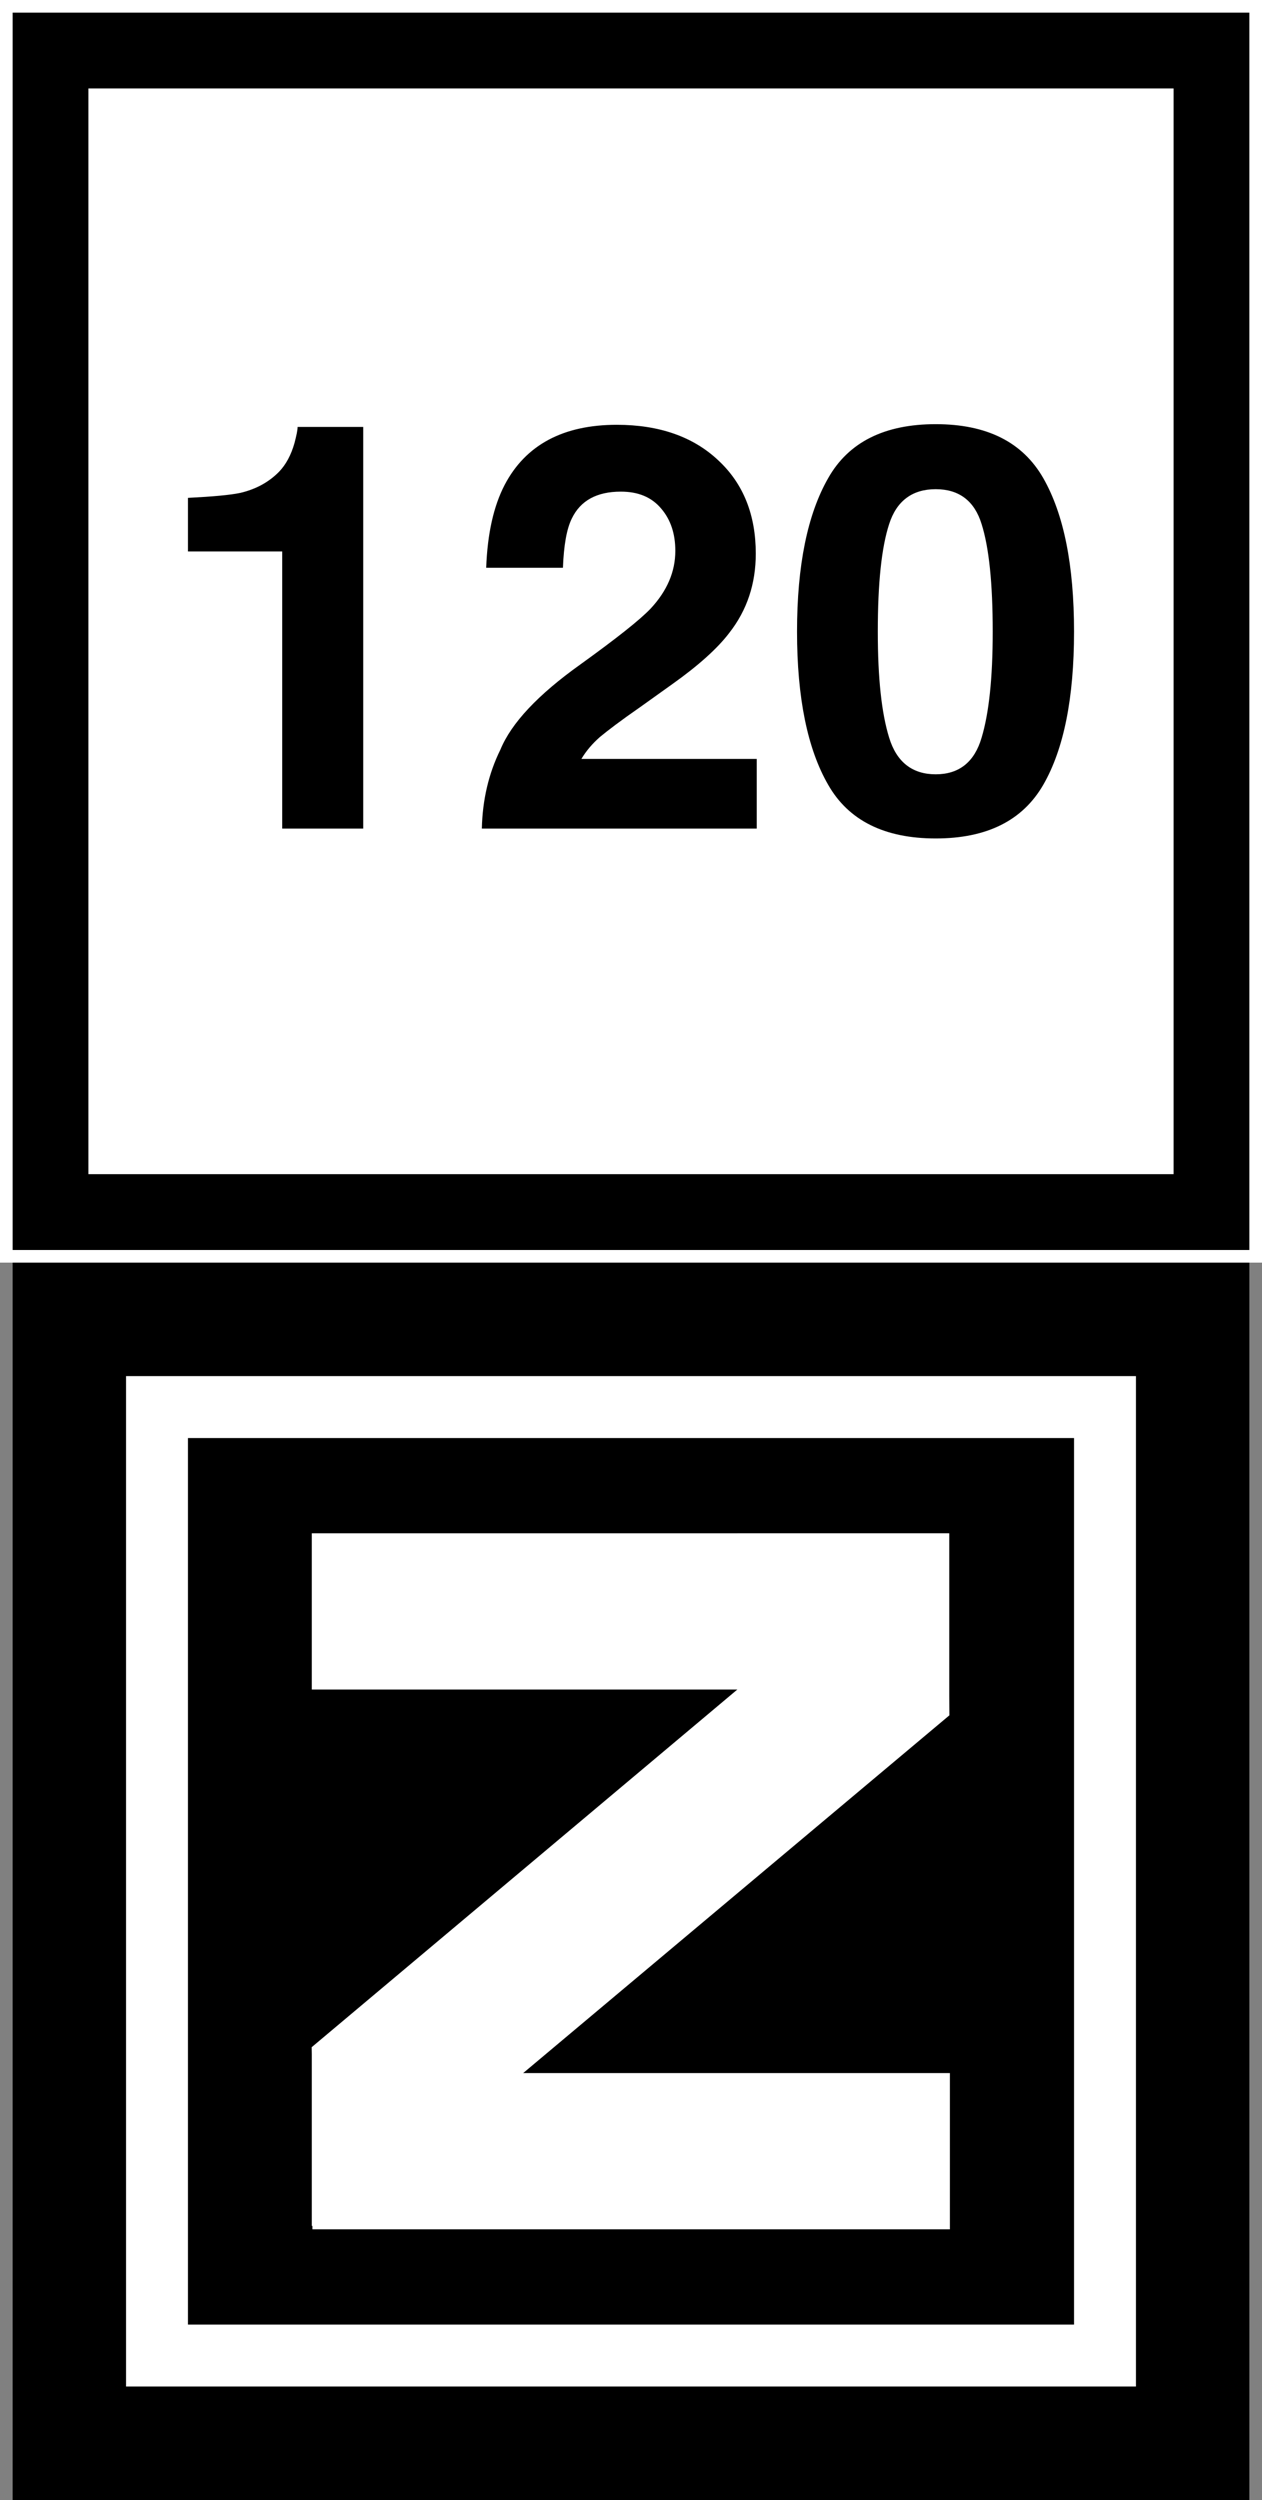 <?xml version="1.0" encoding="UTF-8"?>
<svg xmlns="http://www.w3.org/2000/svg" xmlns:xlink="http://www.w3.org/1999/xlink" width="16" height="31.68" viewBox="0 0 16 31.68">
<rect x="0" y="0" width="16" height="31.68" fill="#808080" stroke="none"/>
<path fill-rule="nonzero" fill="rgb(100%, 100%, 100%)" fill-opacity="1" d="M 0 0 L 16 0 L 16 16 L 0 16 Z M 0 0 "/>
<path fill-rule="nonzero" fill="rgb(0%, 0%, 0%)" fill-opacity="1" d="M 0.16 0.16 L 15.84 0.16 L 15.84 15.84 L 0.16 15.84 Z M 0.16 0.16 "/>
<path fill-rule="nonzero" fill="rgb(100%, 100%, 100%)" fill-opacity="1" d="M 1.121 1.121 L 14.879 1.121 L 14.879 14.879 L 1.121 14.879 Z M 1.121 1.121 "/>
<path fill-rule="nonzero" fill="rgb(0%, 0%, 0%)" fill-opacity="1" d="M 0.16 16 L 15.84 16 L 15.84 31.68 L 0.16 31.68 Z M 0.16 16 "/>
<path fill-rule="nonzero" fill="rgb(100%, 100%, 100%)" fill-opacity="1" d="M 1.598 17.438 L 14.402 17.438 L 14.402 30.242 L 1.598 30.242 Z M 1.598 17.438 "/>
<path fill-rule="nonzero" fill="rgb(0%, 0%, 0%)" fill-opacity="1" d="M 2.383 18.223 L 13.617 18.223 L 13.617 29.457 L 2.383 29.457 Z M 2.383 18.223 "/>
<path fill-rule="nonzero" fill="rgb(100%, 100%, 100%)" fill-opacity="1" d="M 3.953 19.43 L 12.031 19.43 L 12.031 21.41 L 3.953 21.41 Z M 3.953 19.43 "/>
<path fill-rule="nonzero" fill="rgb(100%, 100%, 100%)" fill-opacity="1" d="M 3.961 26.27 L 12.043 26.27 L 12.043 28.25 L 3.961 28.25 Z M 3.961 26.27 "/>
<path fill-rule="nonzero" fill="rgb(100%, 100%, 100%)" fill-opacity="1" d="M 9.348 21.41 L 12.031 21.41 L 12.035 21.738 L 6.633 26.27 L 3.961 26.27 L 3.953 25.941 Z M 9.348 21.41 "/>
<path fill-rule="nonzero" fill="rgb(100%, 100%, 100%)" fill-opacity="1" d="M 9.348 19.43 L 12.035 19.43 L 12.035 21.738 L 9.348 21.738 Z M 9.348 19.43 "/>
<path fill-rule="nonzero" fill="rgb(100%, 100%, 100%)" fill-opacity="1" d="M 3.953 25.941 L 6.633 25.941 L 6.633 28.207 L 3.953 28.207 Z M 3.953 25.941 "/>
<path fill-rule="nonzero" fill="rgb(0%, 0%, 0%)" fill-opacity="1" d="M 2.383 6.988 L 2.383 6.309 C 2.699 6.293 2.918 6.273 3.047 6.246 C 3.246 6.199 3.41 6.109 3.539 5.977 C 3.625 5.887 3.691 5.766 3.734 5.613 C 3.758 5.52 3.773 5.453 3.773 5.41 L 4.605 5.41 L 4.605 10.5 L 3.578 10.5 L 3.578 6.988 Z M 6.109 10.5 C 6.117 10.137 6.195 9.801 6.344 9.5 C 6.484 9.16 6.824 8.801 7.355 8.422 C 7.816 8.09 8.113 7.855 8.25 7.711 C 8.457 7.488 8.562 7.246 8.562 6.98 C 8.562 6.766 8.504 6.586 8.383 6.445 C 8.262 6.301 8.094 6.23 7.871 6.23 C 7.566 6.23 7.359 6.344 7.25 6.57 C 7.184 6.703 7.148 6.91 7.137 7.195 L 6.164 7.195 C 6.18 6.762 6.258 6.414 6.398 6.145 C 6.664 5.637 7.141 5.383 7.82 5.383 C 8.359 5.383 8.789 5.535 9.105 5.832 C 9.426 6.129 9.582 6.527 9.582 7.016 C 9.582 7.395 9.473 7.73 9.246 8.02 C 9.098 8.215 8.855 8.434 8.52 8.672 L 8.121 8.957 C 7.867 9.133 7.699 9.262 7.605 9.34 C 7.512 9.422 7.434 9.512 7.371 9.617 L 9.594 9.617 L 9.594 10.5 Z M 11.129 8.004 C 11.129 8.59 11.176 9.035 11.273 9.348 C 11.367 9.656 11.566 9.812 11.863 9.812 C 12.16 9.812 12.355 9.656 12.445 9.348 C 12.539 9.035 12.586 8.59 12.586 8.004 C 12.586 7.391 12.539 6.938 12.445 6.641 C 12.355 6.348 12.16 6.199 11.863 6.199 C 11.566 6.199 11.367 6.348 11.273 6.641 C 11.176 6.938 11.129 7.391 11.129 8.004 Z M 11.863 5.375 C 12.512 5.375 12.965 5.602 13.227 6.059 C 13.488 6.516 13.617 7.164 13.617 8.004 C 13.617 8.844 13.488 9.492 13.227 9.945 C 12.965 10.398 12.512 10.625 11.863 10.625 C 11.215 10.625 10.758 10.398 10.5 9.945 C 10.238 9.492 10.105 8.844 10.105 8.004 C 10.105 7.164 10.238 6.516 10.5 6.059 C 10.758 5.602 11.215 5.375 11.863 5.375 Z M 1.883 4.965 "/>
</svg>
